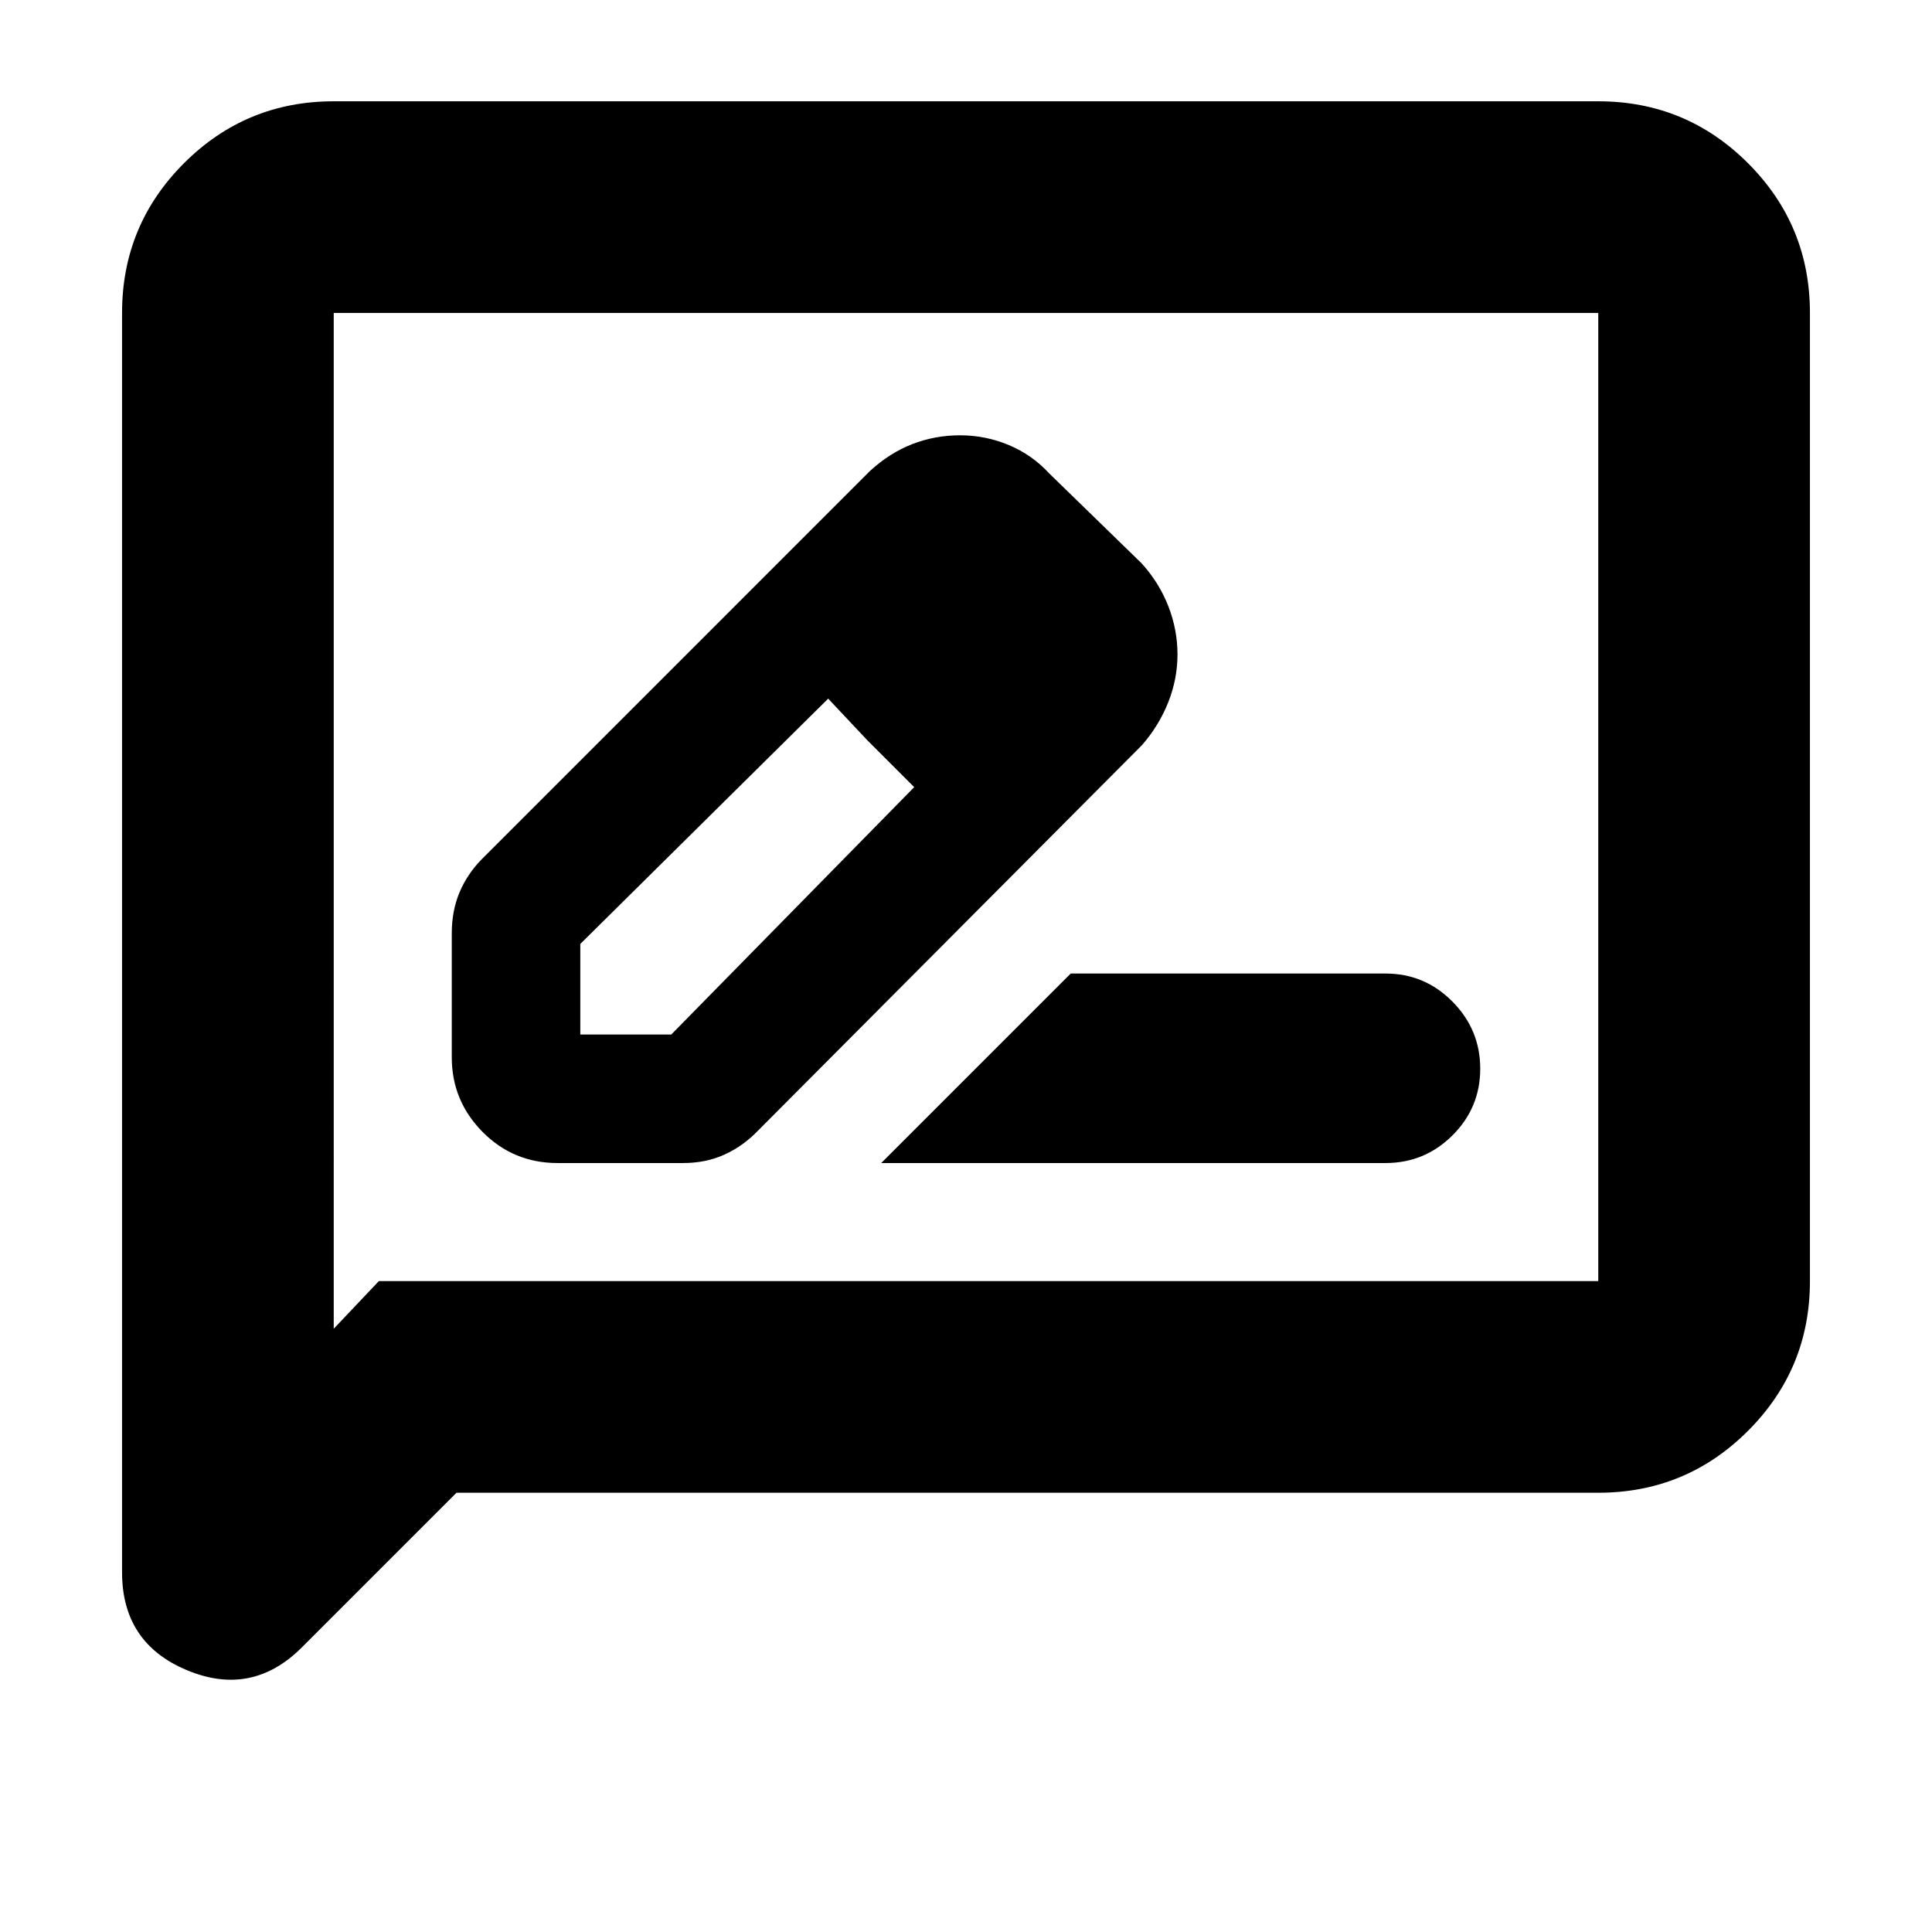 <svg xmlns="http://www.w3.org/2000/svg" height="20" viewBox="0 -960 960 960" width="20"><path d="M277.07-382.09h62.37q11.39 0 20.63-4.24 9.24-4.24 16.43-11.71l190.87-191.63q8.48-9.69 13.1-21.3 4.62-11.62 4.62-23.84t-4.51-23.86q-4.51-11.63-13.21-21.31l-46-44.76q-8.48-9.24-20.06-14.1-11.58-4.86-24.3-4.86-12.39 0-23.65 4.36-11.27 4.36-21.06 13.36L239.43-533.11q-7.23 7.34-11.09 16.51-3.86 9.17-3.86 20.44v61.49q0 21.64 15.3 37.11 15.31 15.47 37.29 15.47Zm244.15-252.74-45-45 45 45ZM288.35-445.96v-45l123.19-121.91 19.72 21 23 23-120.7 122.91h-45.21Zm142.91-145.91 23 23-42.76-44 19.76 21Zm6.61 209.78h250.56q19.49 0 33.29-13.74t13.8-33.13q0-19.4-13.8-33.35-13.8-13.95-33.29-13.95H532.04l-94.17 94.17ZM226.83-218.26l-76.84 76.84q-24.79 24.79-57.07 11.34-32.27-13.45-32.27-48.62v-625.8q0-43.63 30.77-74.4 30.78-30.77 74.41-30.77h628.34q43.63 0 74.41 30.77 30.77 30.77 30.77 74.4v481.07q0 43.62-30.77 74.4-30.78 30.77-74.41 30.77H226.83Zm-38.57-105.17h605.91V-804.5H165.83v504.74l22.43-23.67Zm-22.43 0V-804.5v481.07Z"/></svg>